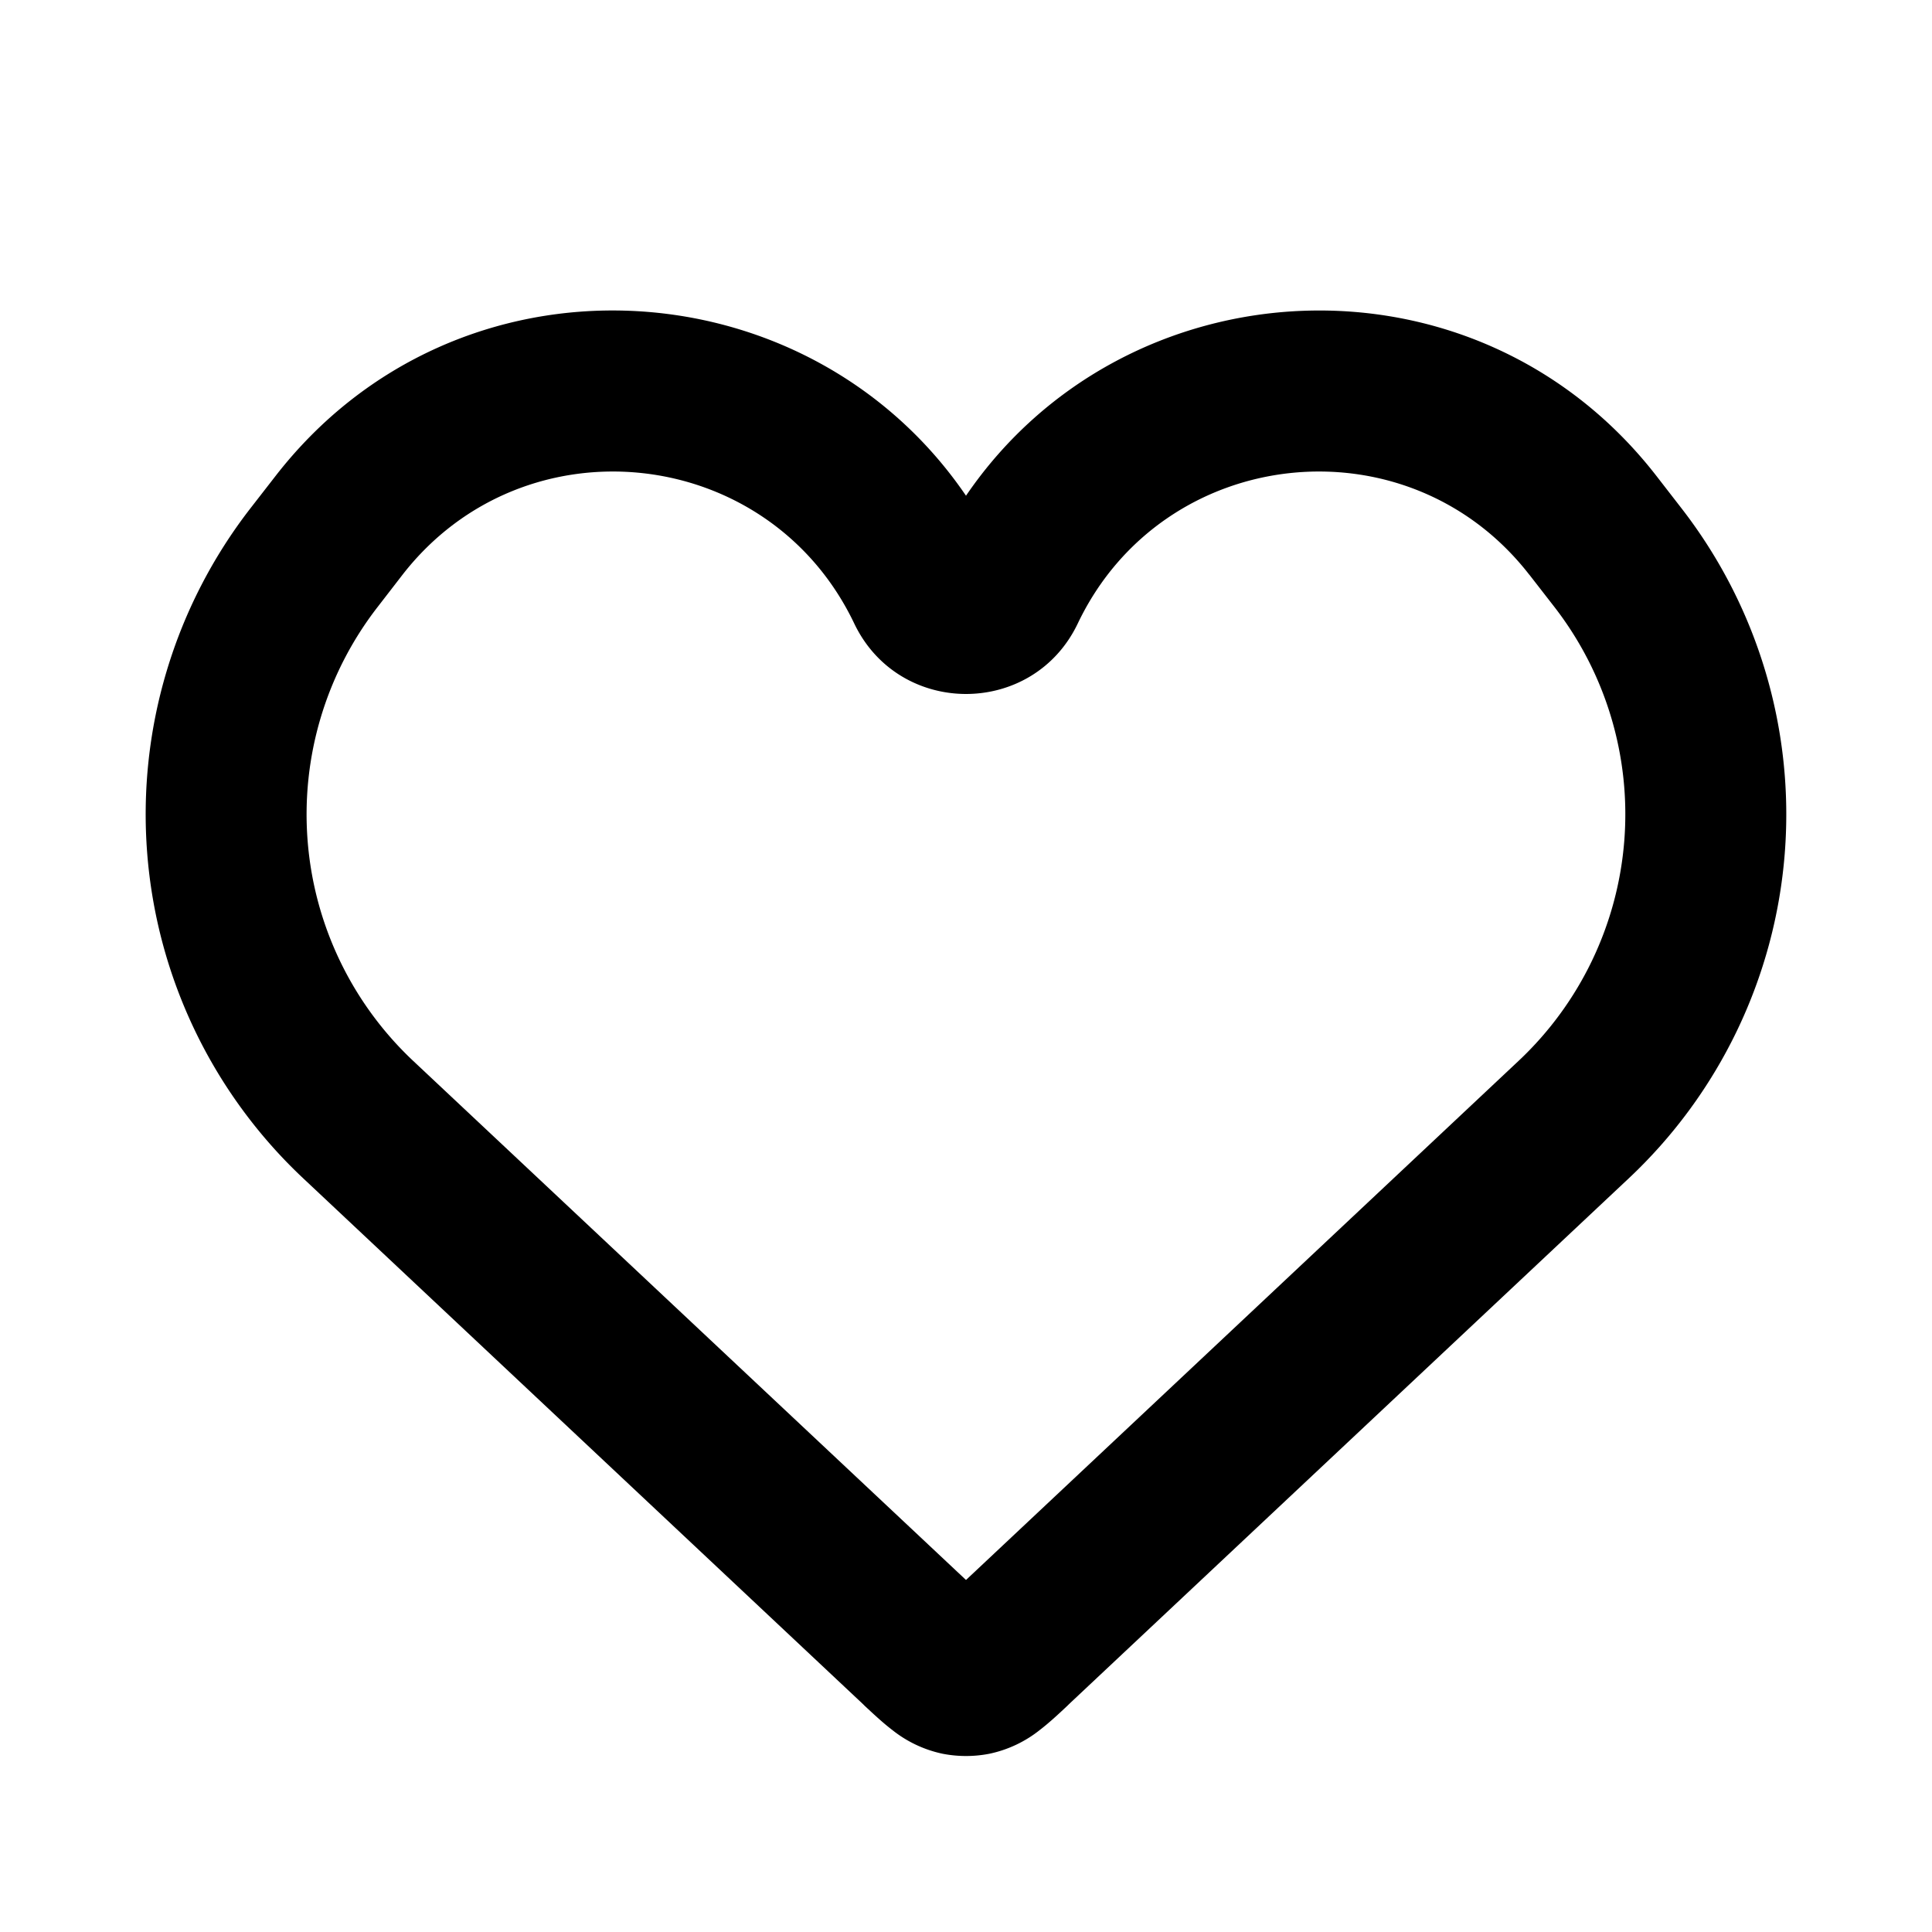 <svg width="24" height="24" viewBox="0 0 24 24" xmlns="http://www.w3.org/2000/svg"><path d="M18.998 7.14c-1.512-1.948-4.547-1.622-5.609.604-.557 1.169-2.22 1.169-2.778 0C9.548 5.518 6.514 5.192 5 7.14l-.309.4a4.203 4.203 0 0 0 .443 5.64L12 19.627l6.865-6.449a4.203 4.203 0 0 0 .443-5.64l-.31-.399zM12 6.158c1.977-2.901 6.329-3.143 8.578-.244l.31.4a6.203 6.203 0 0 1-.654 8.323l-6.953 6.531-.02.02c-.101.095-.224.21-.341.3a1.5 1.5 0 0 1-.631.298c-.19.037-.387.037-.578 0a1.5 1.5 0 0 1-.63-.298c-.118-.09-.24-.205-.342-.3l-.02-.02-6.953-6.531a6.203 6.203 0 0 1-.654-8.324l.31-.399c2.249-2.9 6.601-2.657 8.578.244z"/></svg>